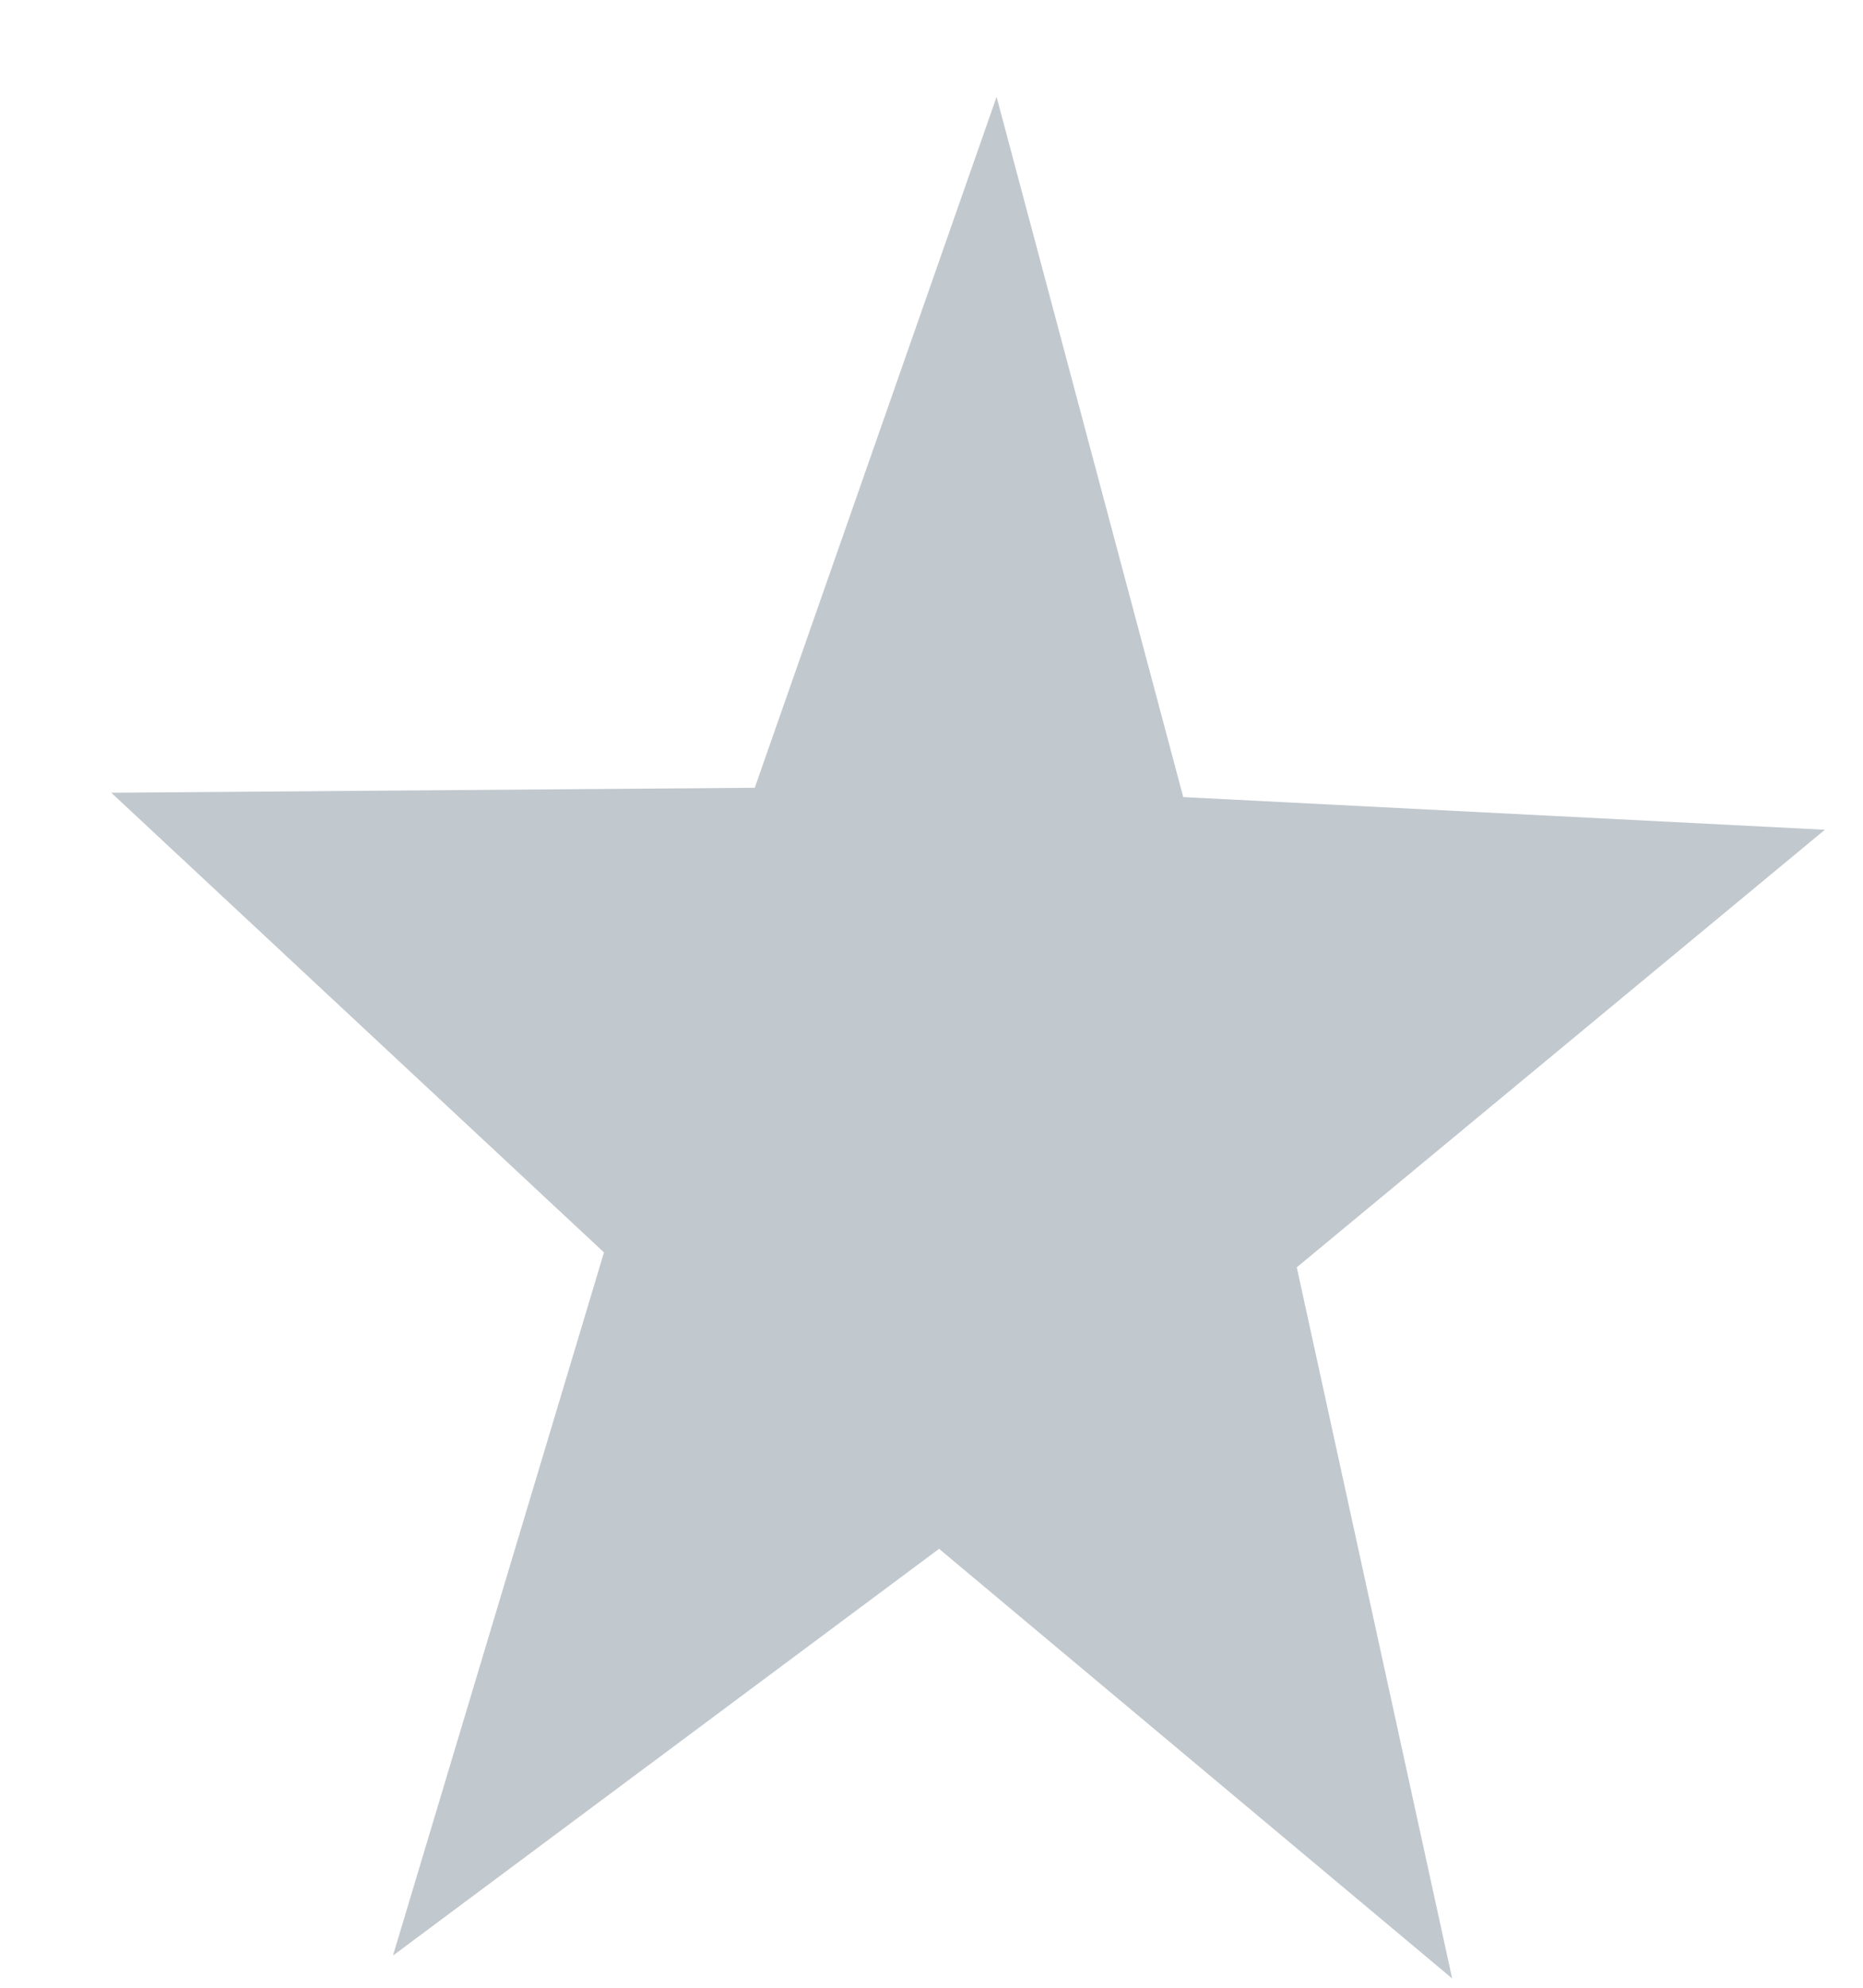 <svg width="15" height="16" viewBox="0 0 15 16" fill="none" xmlns="http://www.w3.org/2000/svg">
<path d="M14.693 6.679L10.441 10.201L11.692 15.925L7.561 12.467L3.164 15.741L4.863 10.081L0.896 6.381L6.077 6.341L8.024 0.78L9.527 6.416L14.693 6.679Z" fill="#C1C8CE"/>
</svg>
